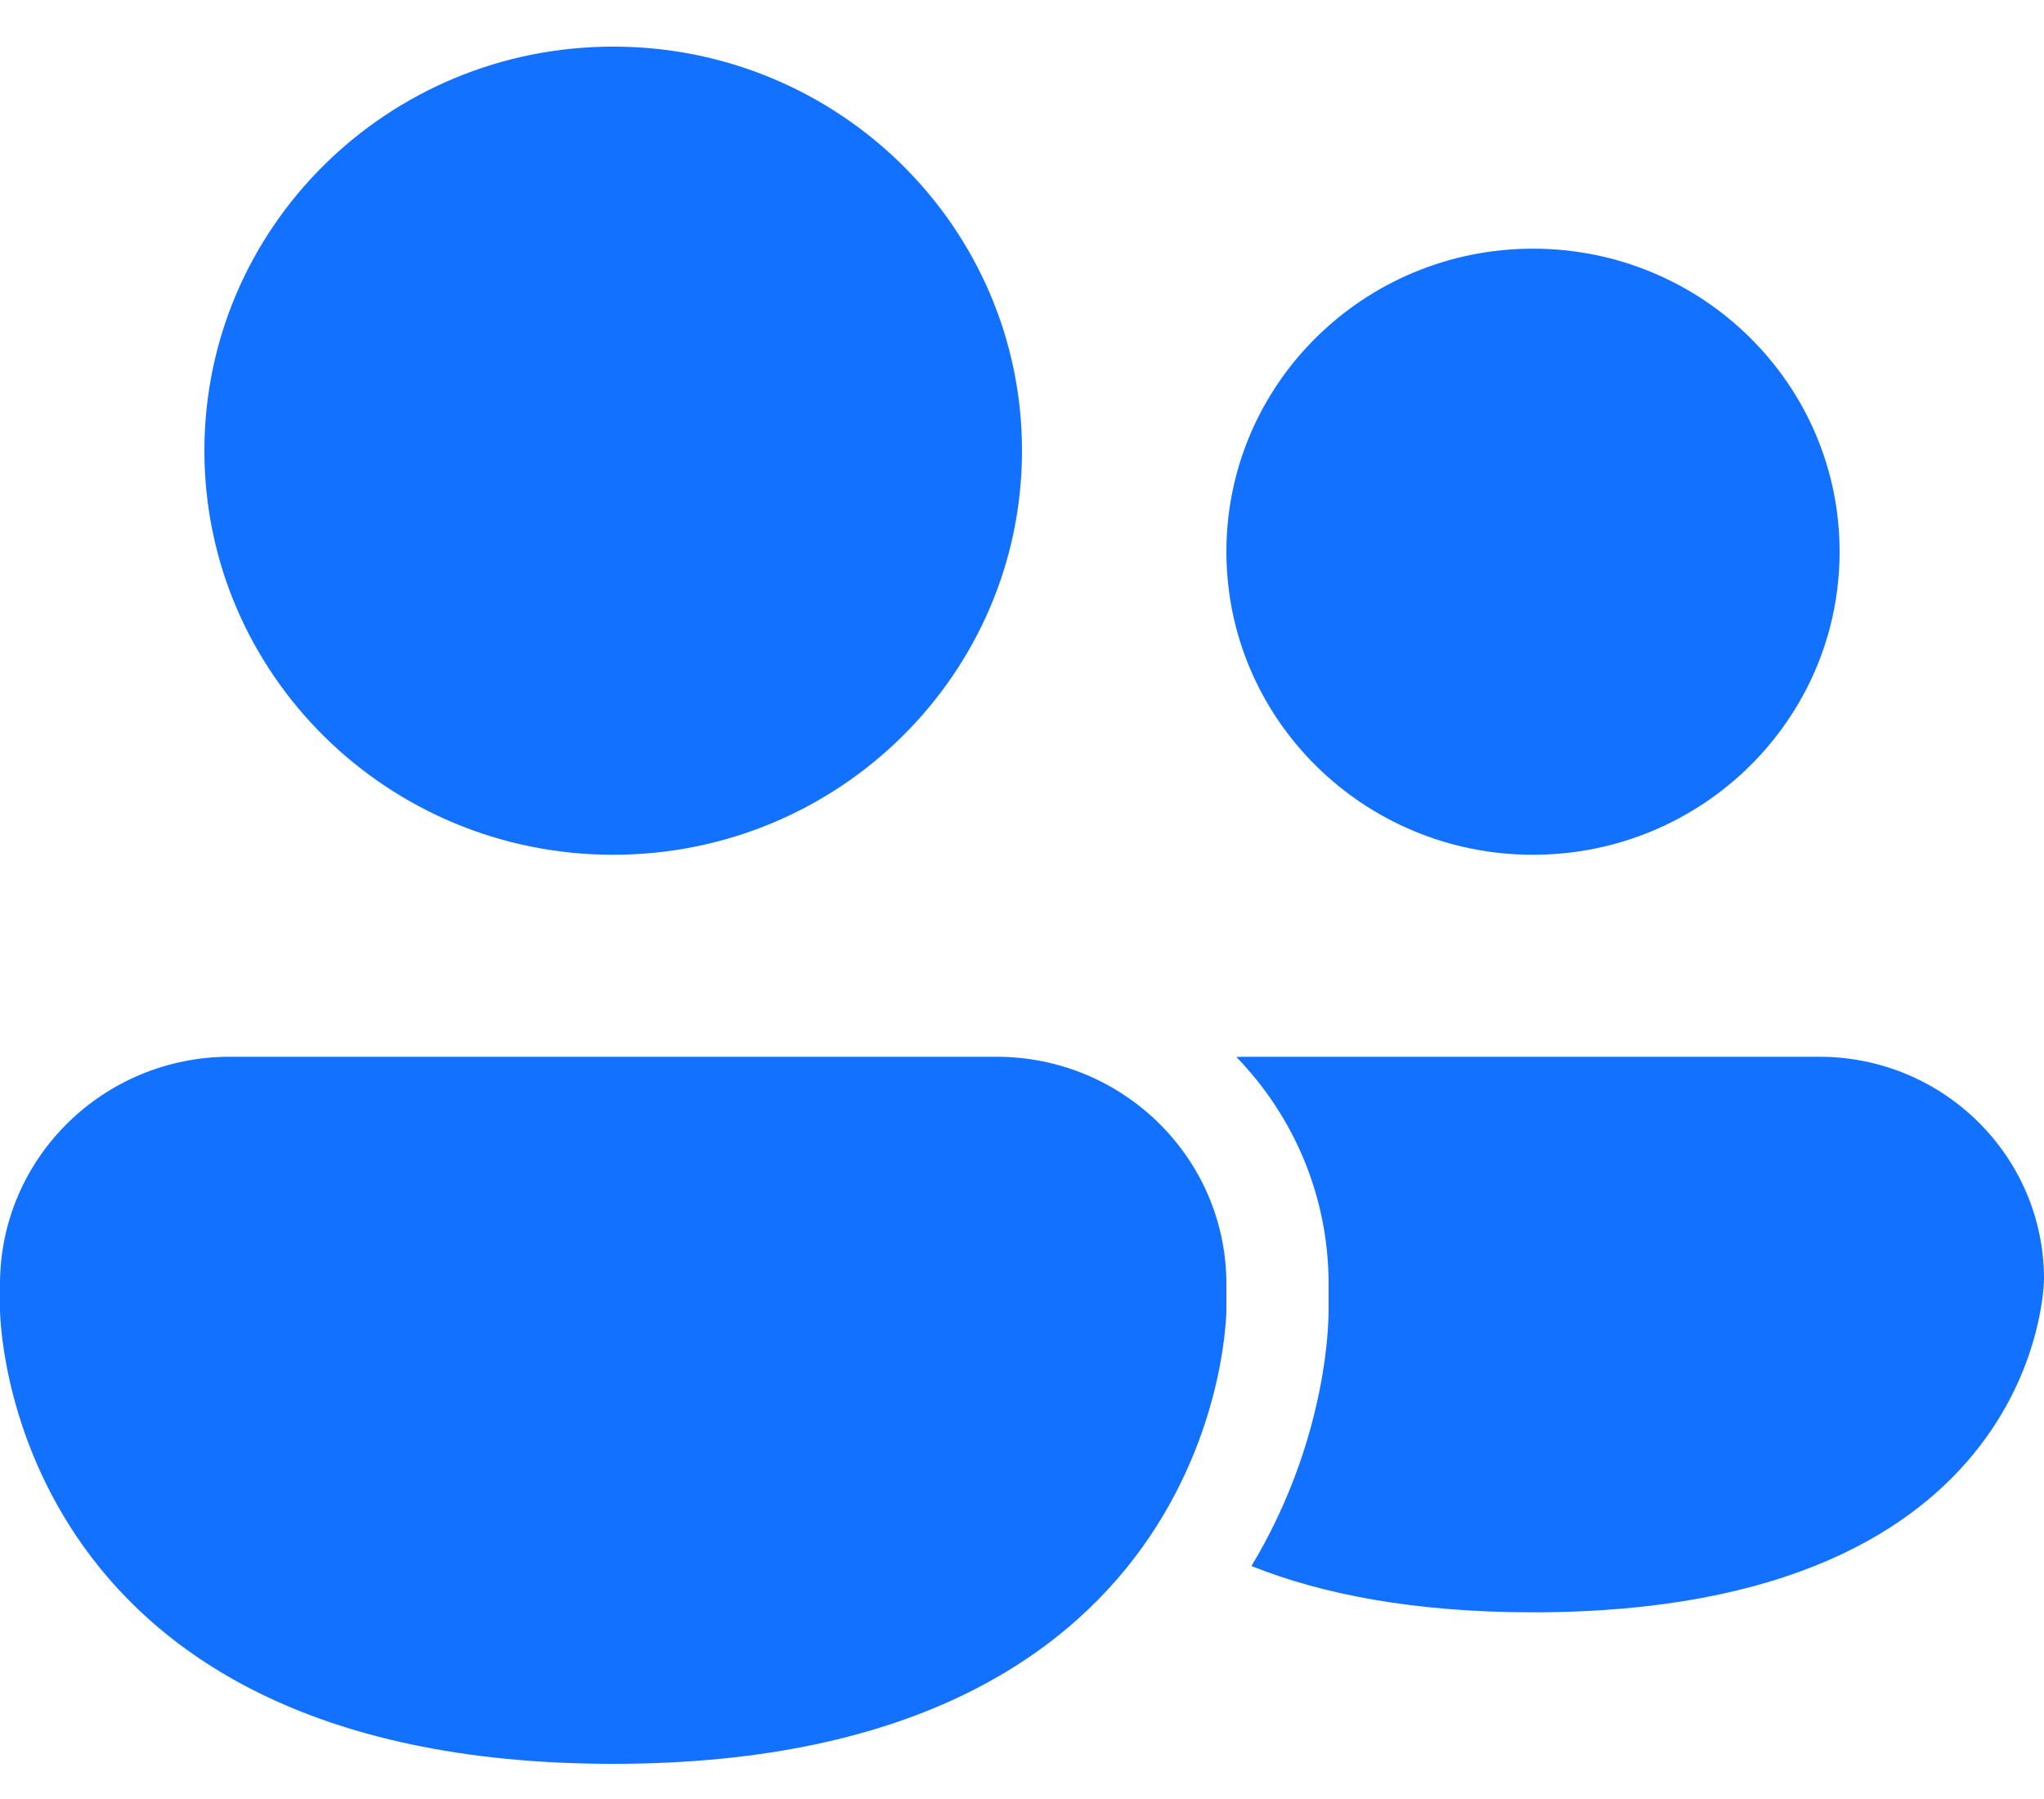 <svg width="25" height="22" viewBox="0 0 25 22" fill="none" xmlns="http://www.w3.org/2000/svg">
<path d="M7.5 10.453C10.261 10.453 12.5 8.24 12.5 5.511C12.5 2.783 10.261 0.57 7.5 0.57C4.739 0.57 2.5 2.783 2.5 5.511C2.5 8.24 4.739 10.453 7.5 10.453ZM18.75 10.453C20.821 10.453 22.5 8.794 22.5 6.747C22.5 4.7 20.821 3.041 18.75 3.041C16.679 3.041 15 4.7 15 6.747C15 8.794 16.679 10.453 18.75 10.453ZM2.812 12.923C1.259 12.923 0 14.168 0 15.703V16.012C0 16.012 0 21.57 7.5 21.57C15 21.57 15 16.012 15 16.012V15.703C15 14.168 13.741 12.923 12.187 12.923H2.812ZM18.75 19.717C17.286 19.717 16.165 19.494 15.306 19.151C15.734 18.441 15.965 17.758 16.09 17.227C16.166 16.907 16.206 16.633 16.227 16.426C16.237 16.322 16.243 16.234 16.246 16.164C16.248 16.13 16.249 16.099 16.249 16.074L16.25 16.039L16.25 16.024V16.018V16.015C16.25 16.011 16.25 16.012 16.25 16.012V15.703C16.25 14.625 15.821 13.647 15.122 12.926C15.164 12.924 15.207 12.923 15.25 12.923H22.25C23.769 12.923 25 14.14 25 15.641C25 15.641 25 19.717 18.75 19.717Z" fill="#1371FF"/>
</svg>

